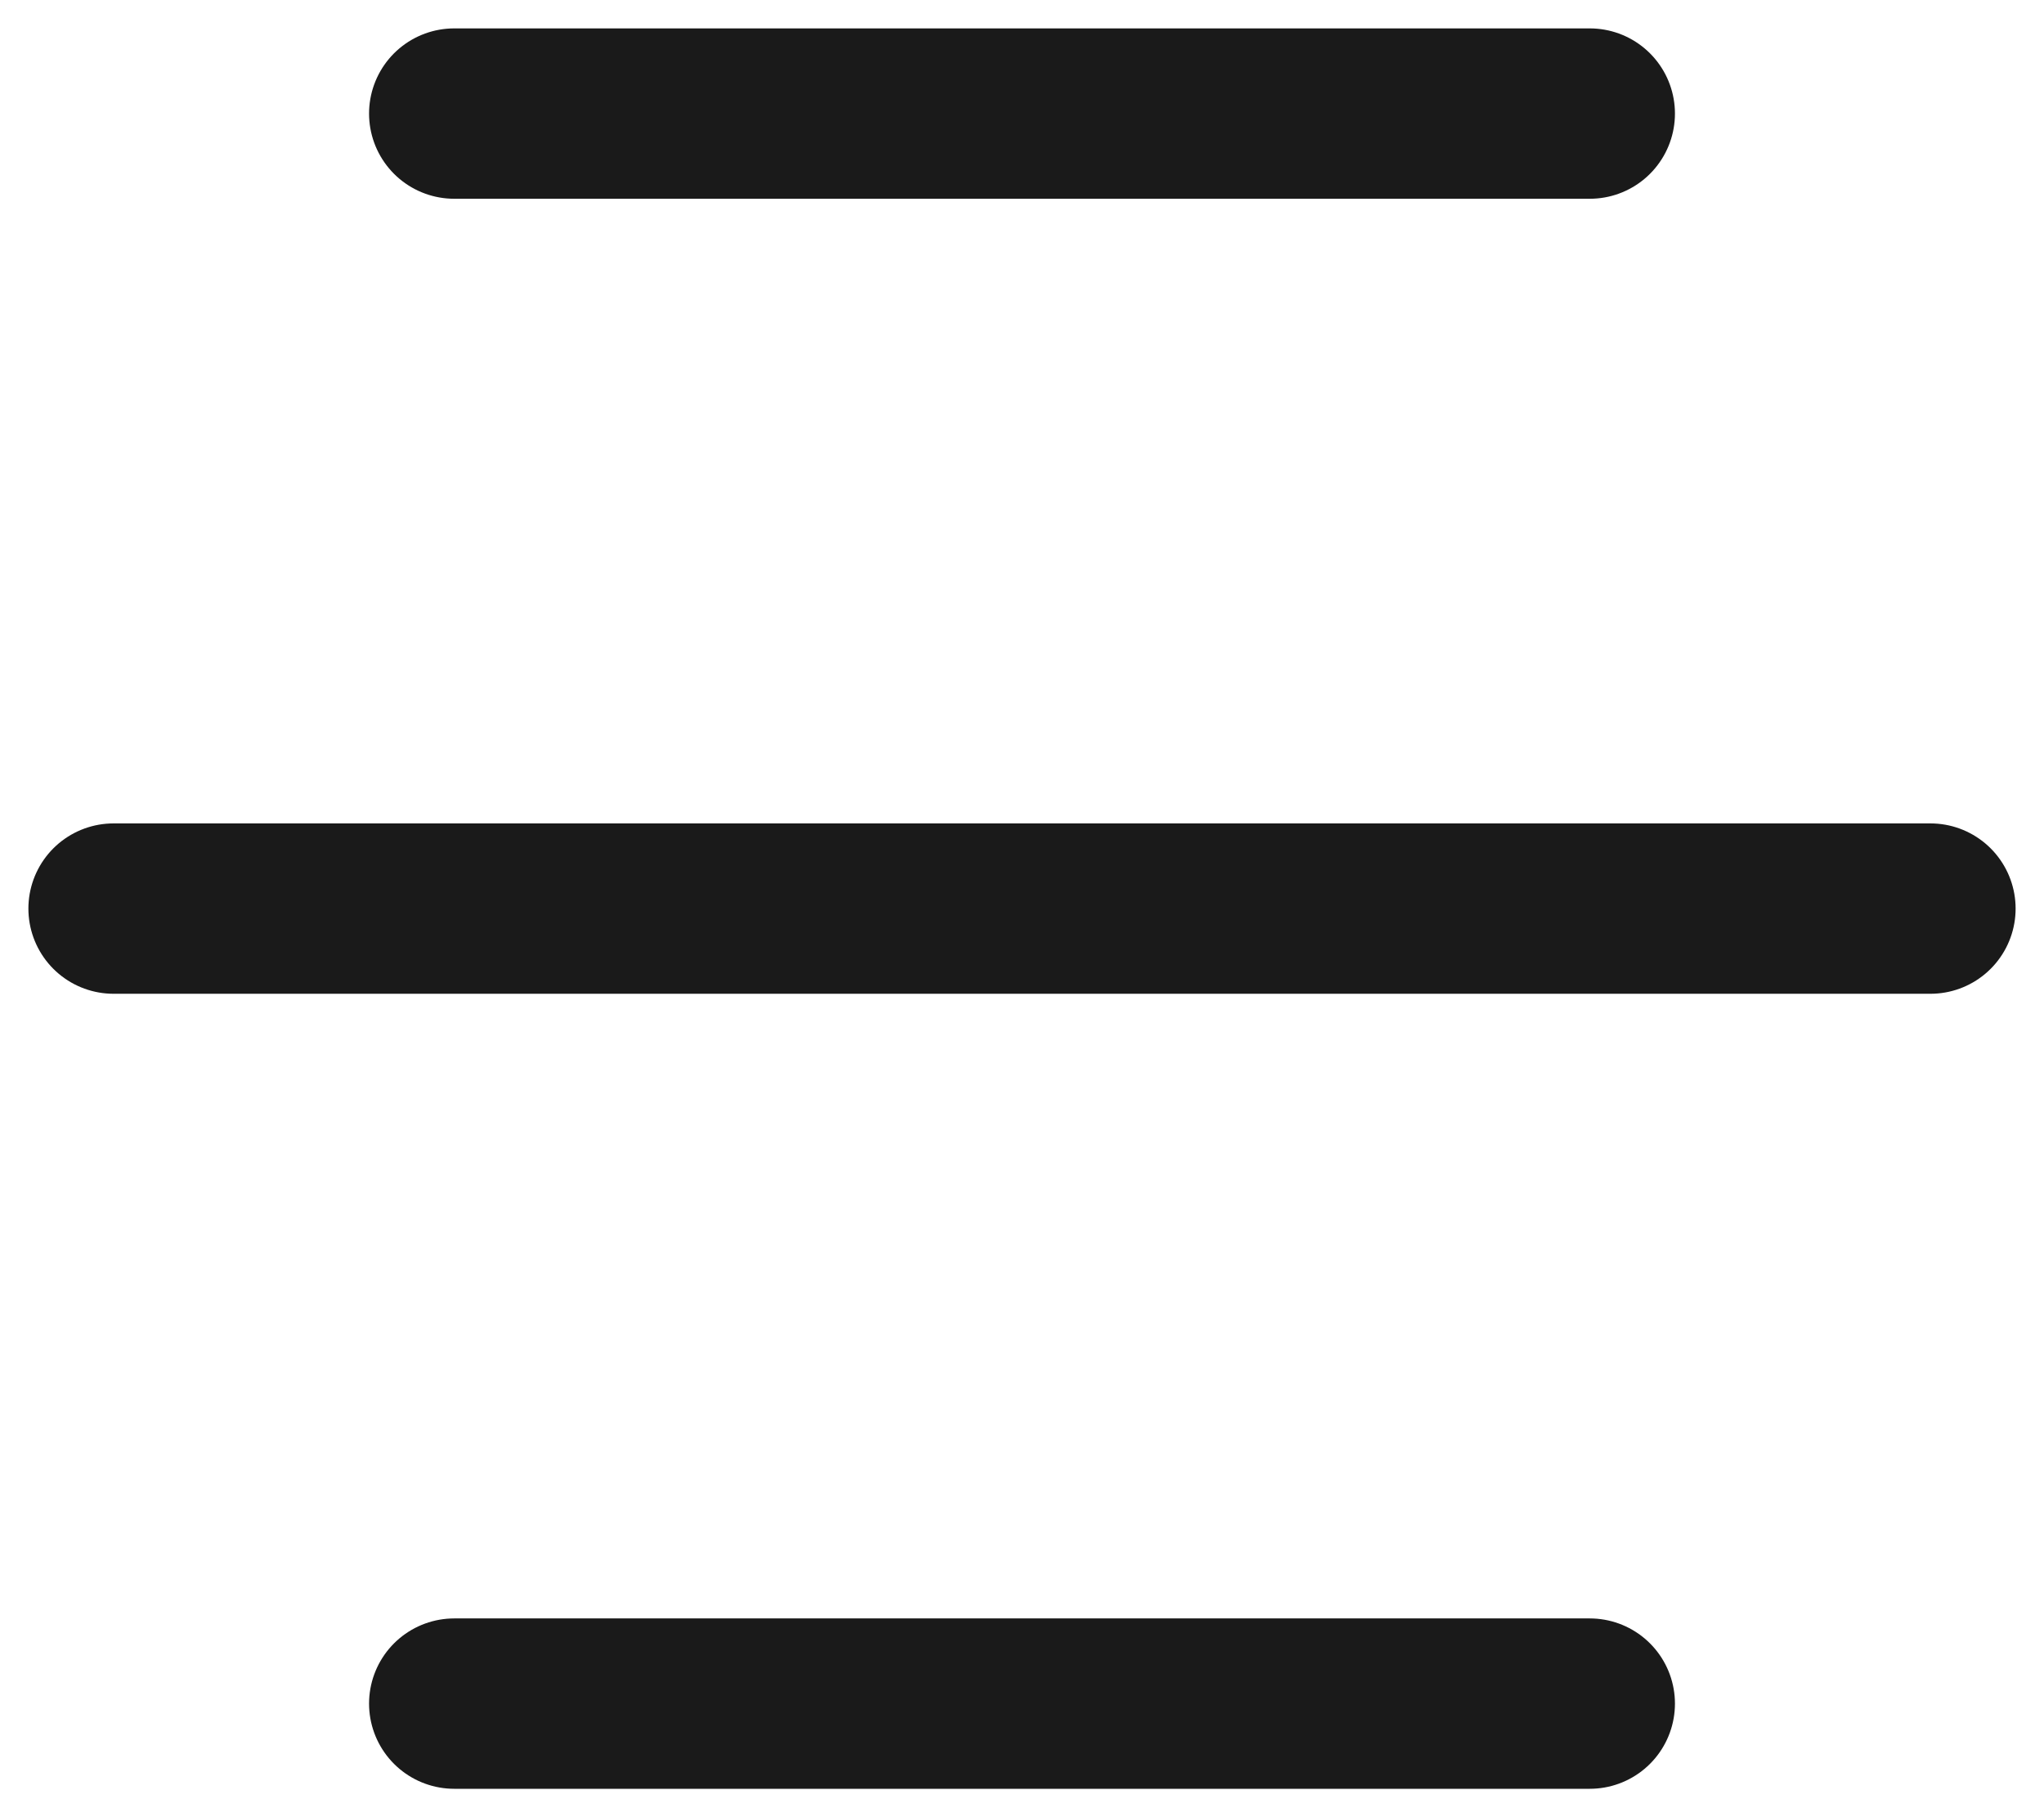 <svg width="18" height="16" viewBox="0 0 18 16" fill="none" xmlns="http://www.w3.org/2000/svg">
<path d="M4 1H14" stroke="#1A1A1A" stroke-width="1.5" stroke-linecap="round" stroke-linejoin="round"/>
<path d="M1 8H17" stroke="#1A1A1A" stroke-width="1.5" stroke-linecap="round" stroke-linejoin="round"/>
<path d="M4 15H14" stroke="#1A1A1A" stroke-width="1.5" stroke-linecap="round" stroke-linejoin="round"/>
</svg>
